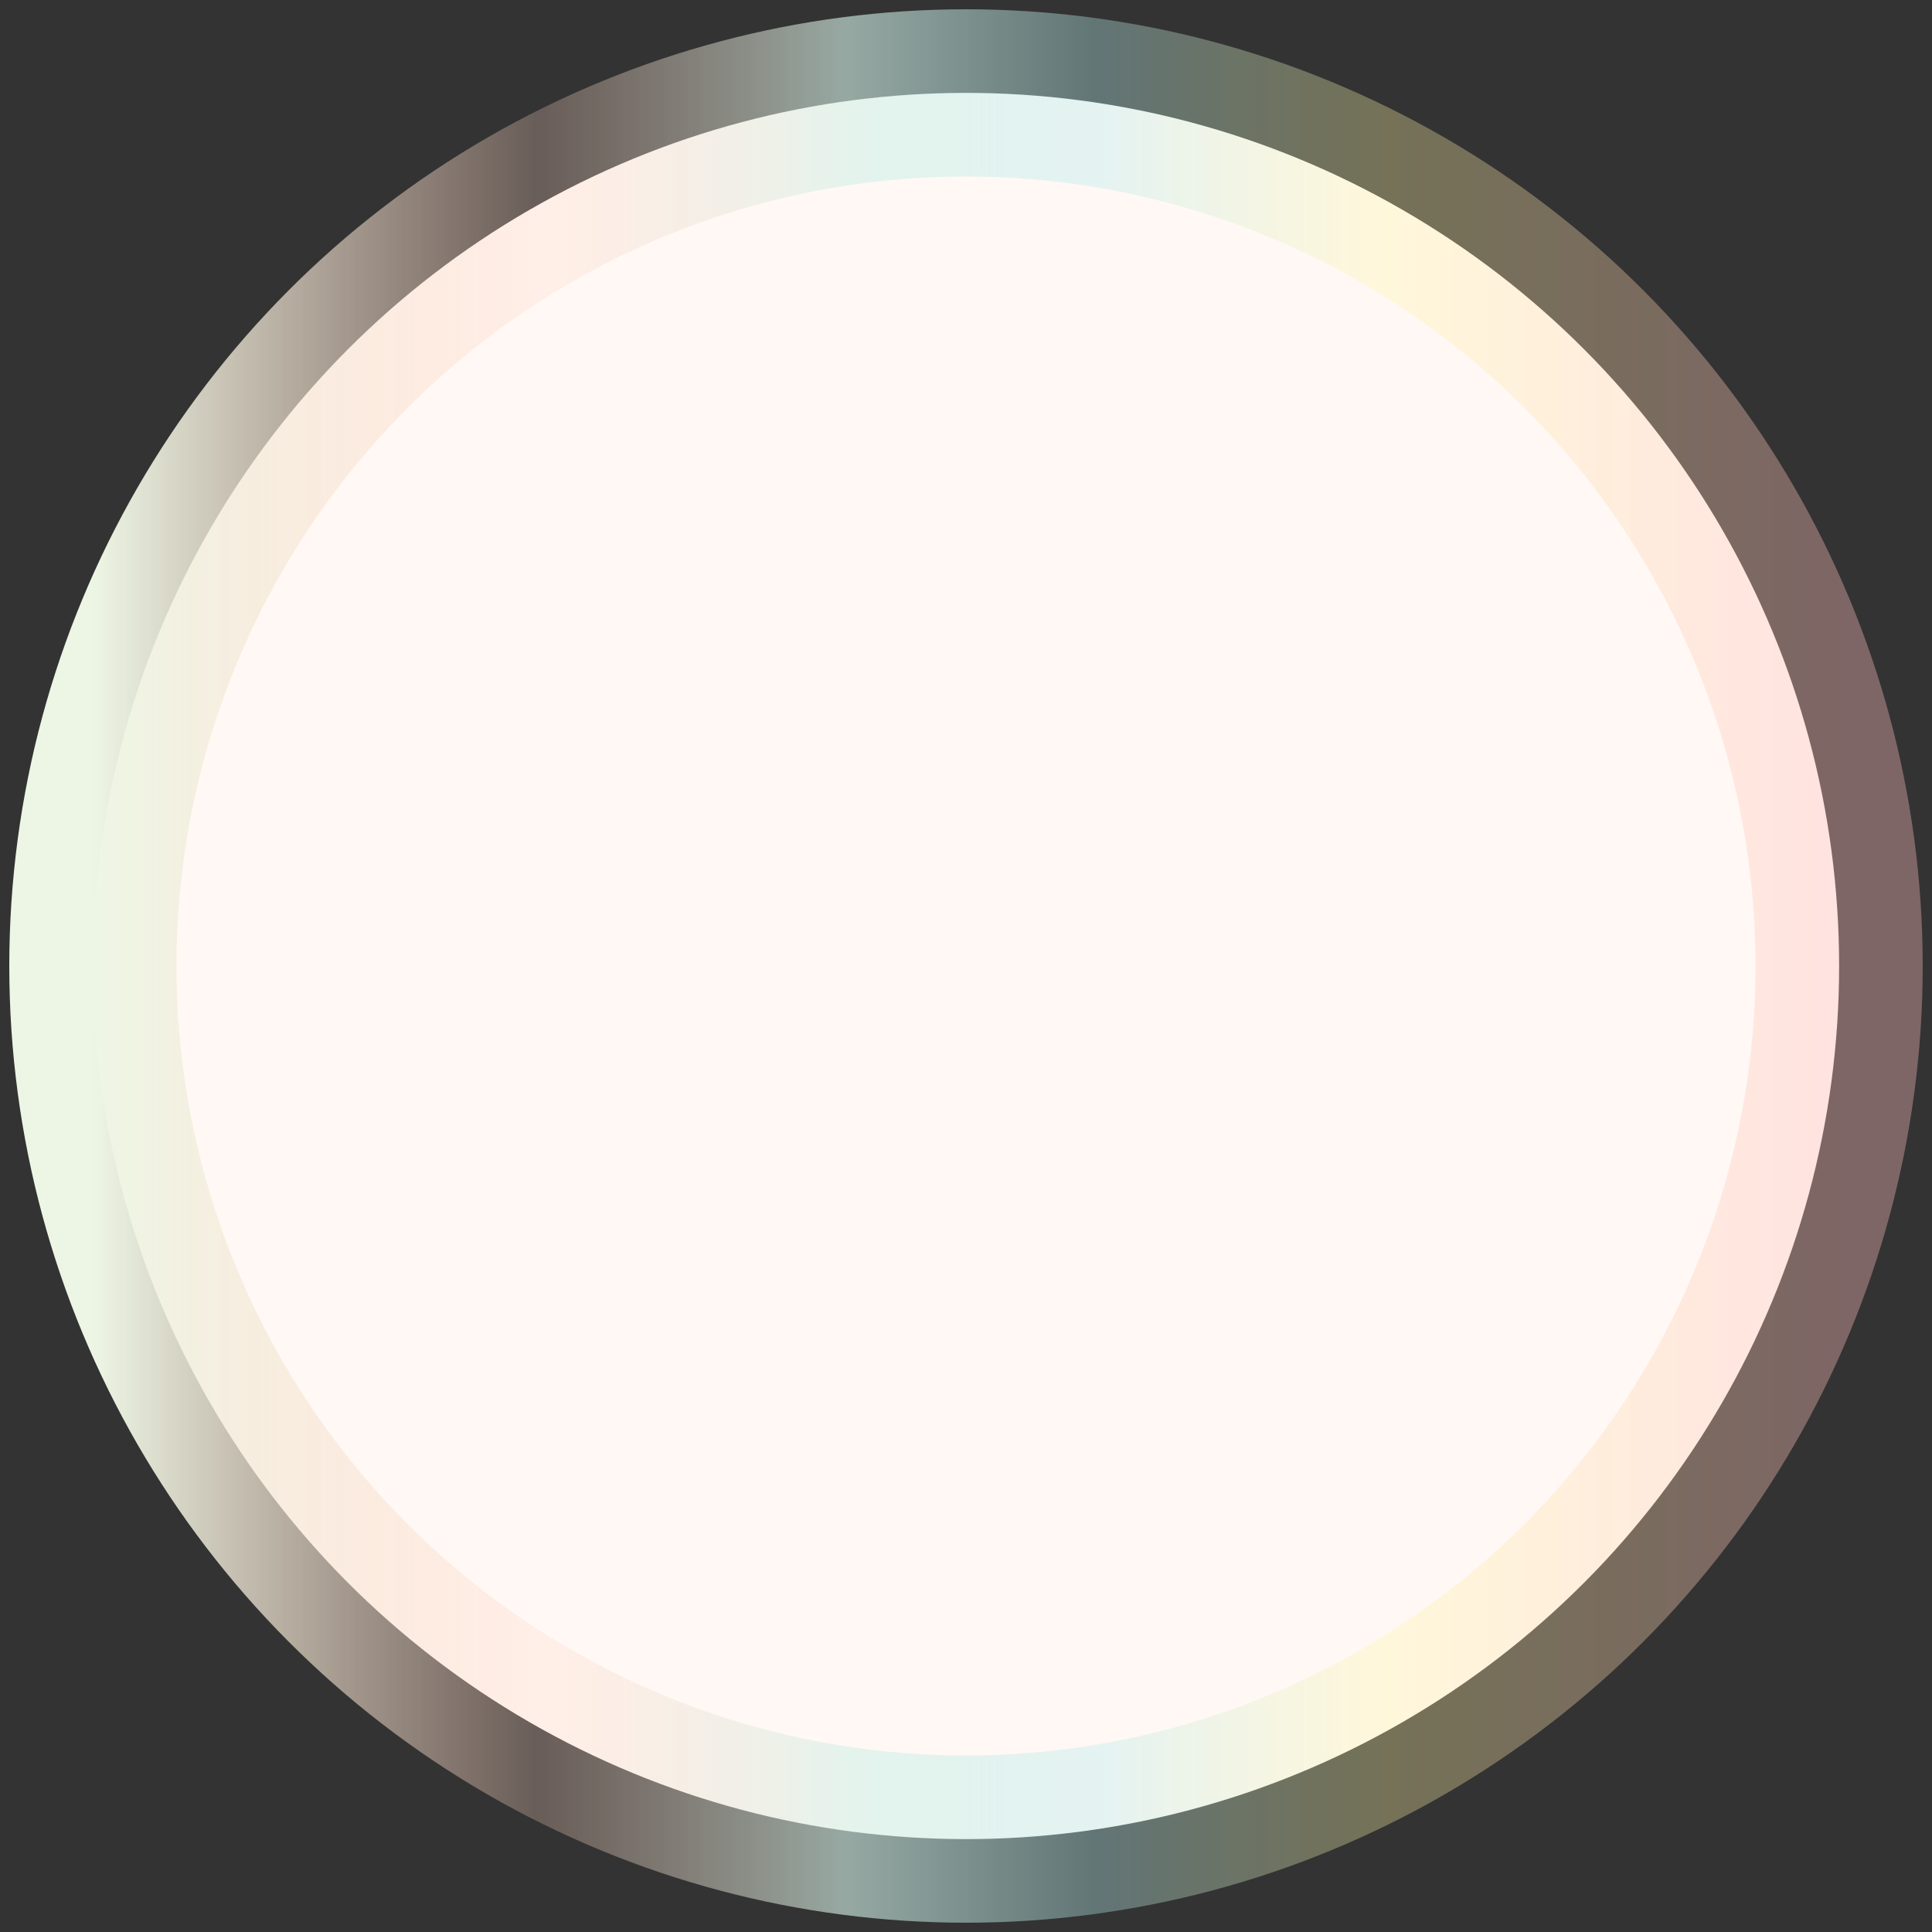 <svg width="104" height="104" viewBox="0 0 104 104" fill="none" xmlns="http://www.w3.org/2000/svg">
<rect x="0" y="0" width="104" height="104" fill="#333333" stroke="none"/>
<circle cx="52" cy="52" r="47" fill="#FFF8F5" stroke="url(#paint0_linear)" stroke-width="9"/>
<defs>
<linearGradient id="paint0_linear" x1="5" y1="99" x2="99" y2="99" gradientUnits="userSpaceOnUse">
<stop stop-color="#EDF6E5"/>
<stop offset="0.255" stop-color="#FFD4C0" stop-opacity="0.26"/>
<stop offset="0.431" stop-color="#D4F1E7" stop-opacity="0.62"/>
<stop offset="0.577" stop-color="#B5EAEA" stop-opacity="0.36"/>
<stop offset="0.74" stop-color="#FFF6A3" stop-opacity="0.32"/>
<stop offset="1" stop-color="#FFBCBC" stop-opacity="0.37"/>
</linearGradient>
</defs>
</svg>
